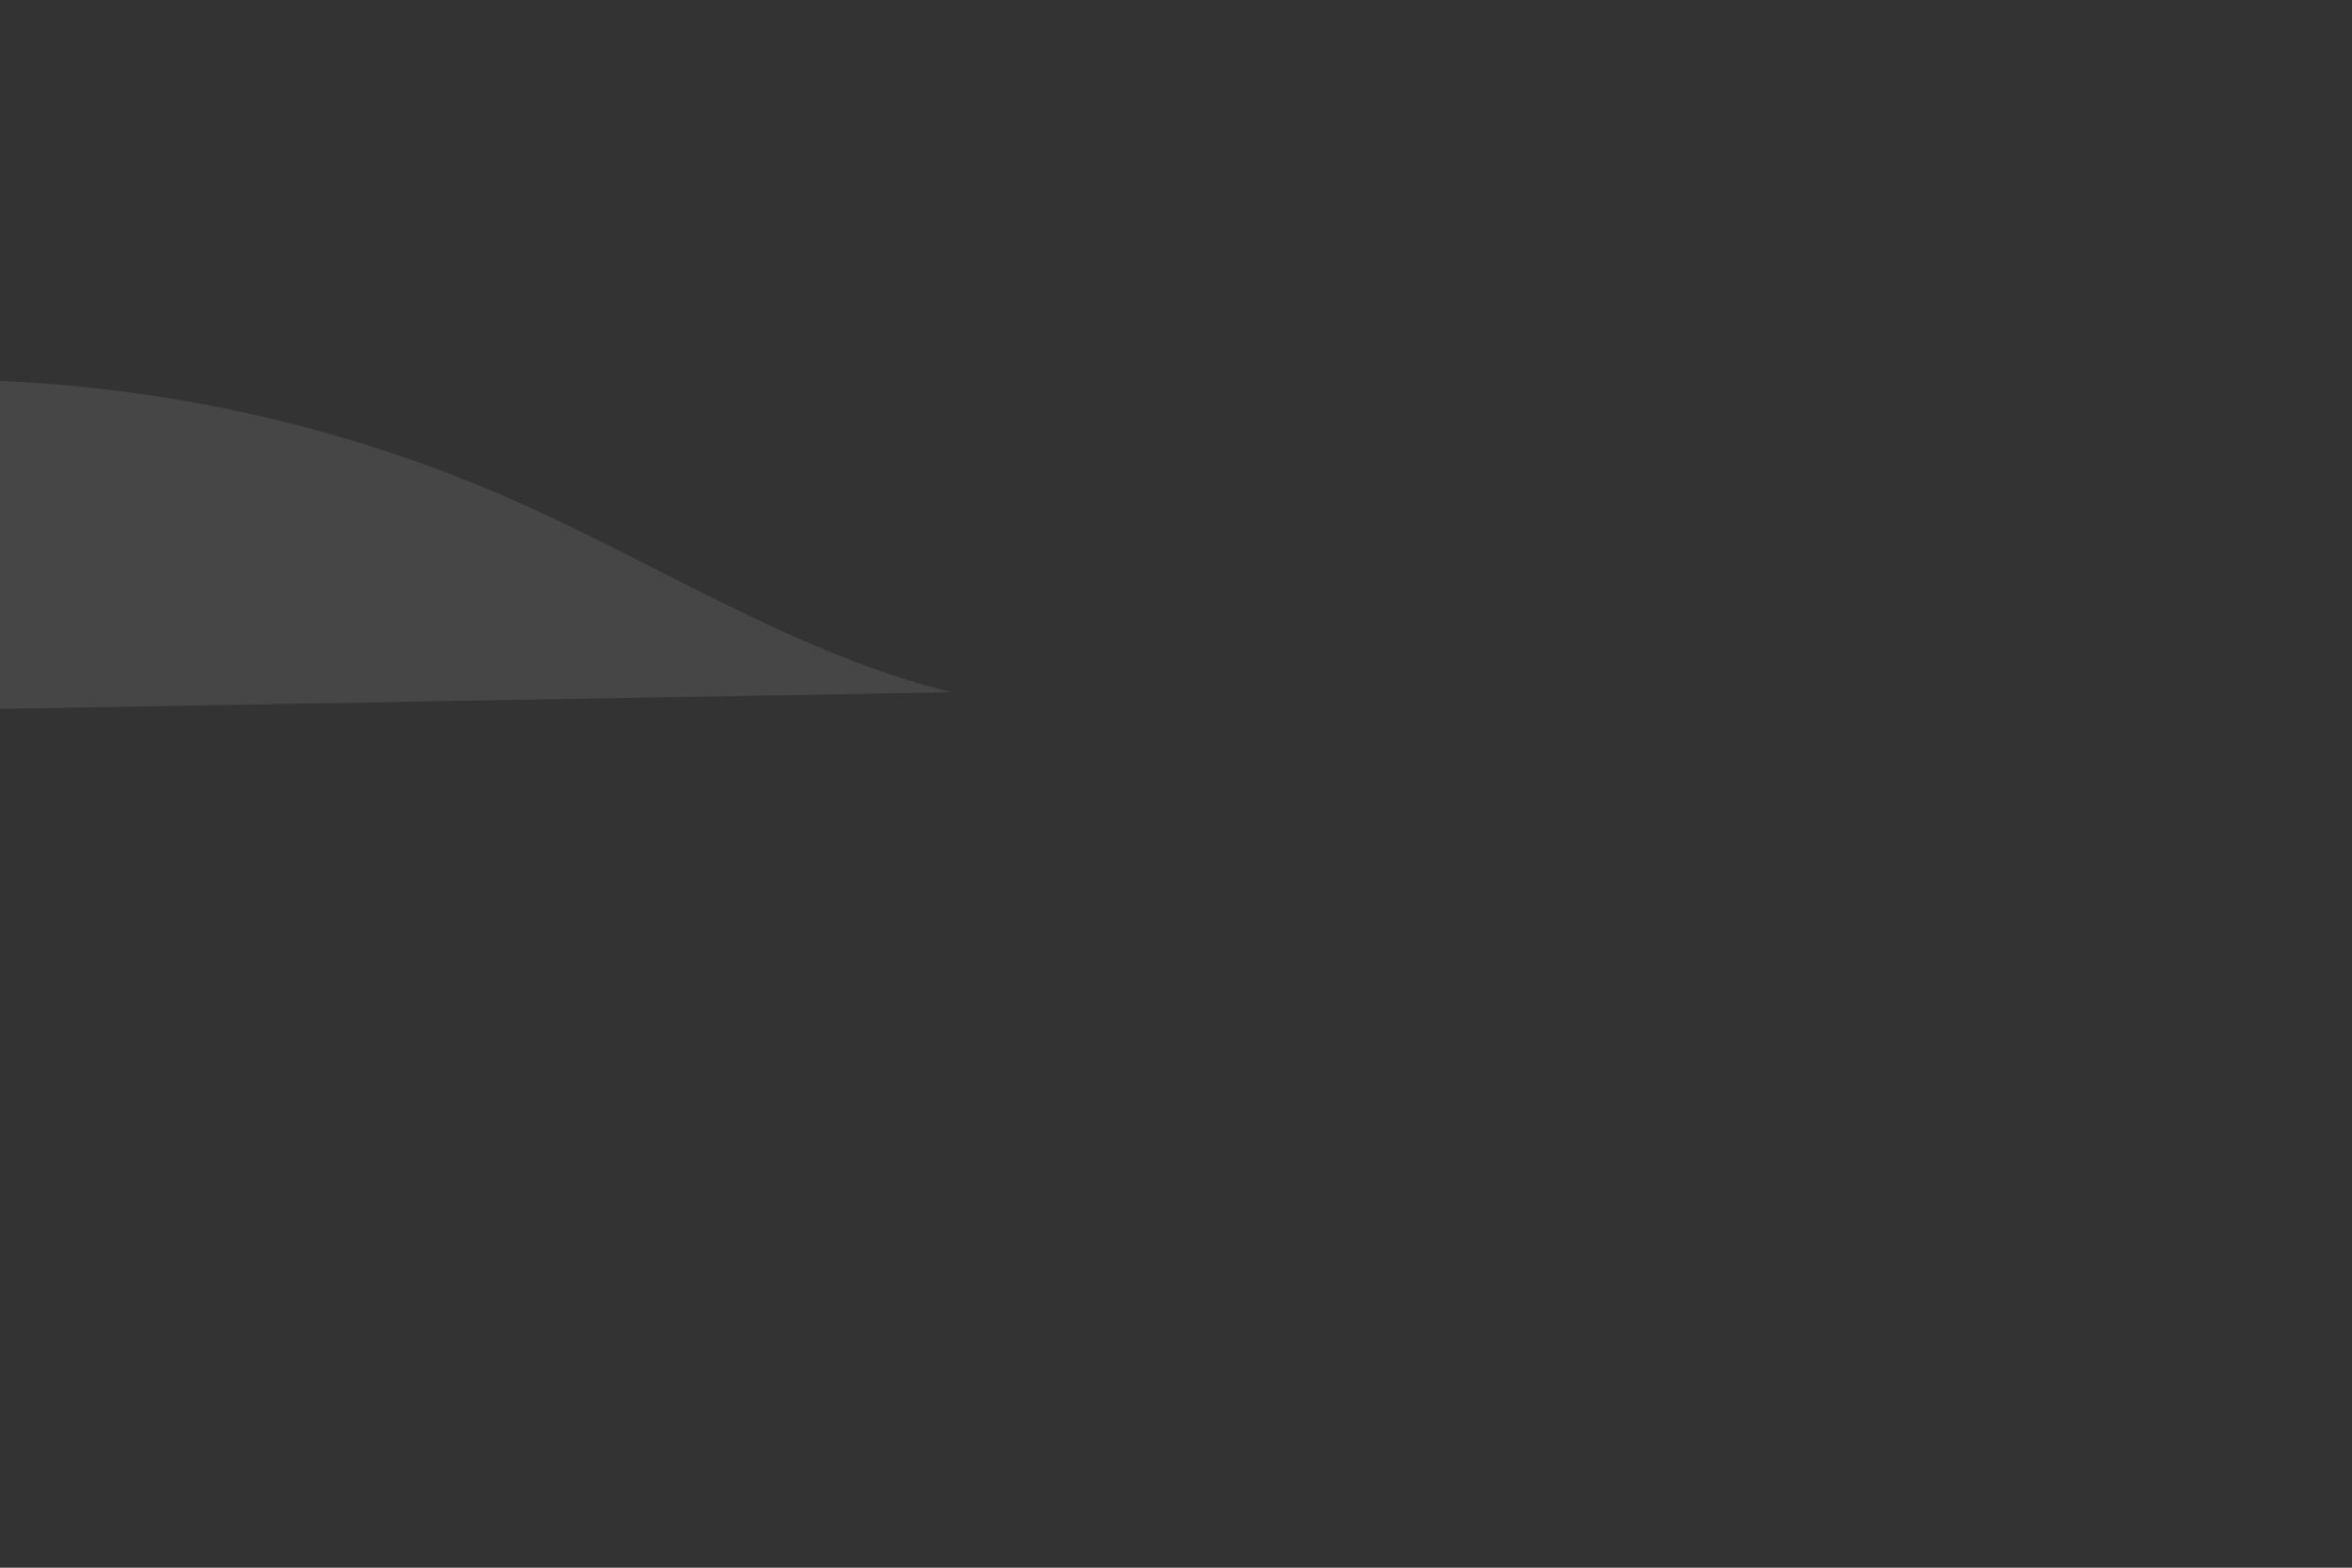 <?xml version="1.0" encoding="utf-8"?>
<!-- Generator: Adobe Illustrator 26.0.1, SVG Export Plug-In . SVG Version: 6.00 Build 0)  -->
<svg version="1.1" xmlns="http://www.w3.org/2000/svg" xmlns:xlink="http://www.w3.org/1999/xlink" x="0px" y="0px"
	 viewBox="0 0 750 500" style="enable-background:new 0 0 750 500;" xml:space="preserve">
<rect x="0" y="0" width="750" height="500" fill="#333333" stroke="none"/>
<style type="text/css">
	.st0{display:none;}
	.st1{display:inline;fill:#EEC5B9;}
	.st2{display:none;opacity:0.1;clip-path:url(#SVGID_00000025422750463564076050000000544791717135539380_);fill:#F9F9F9;}
	.st3{opacity:0.1;clip-path:url(#SVGID_00000025422750463564076050000000544791717135539380_);fill:#F9F9F9;}
	.st4{clip-path:url(#SVGID_00000025422750463564076050000000544791717135539380_);}
	.st5{display:none;fill:#EDAE9B;}
	.st6{display:none;fill:#E89AA3;}
	.st7{display:none;fill:#AF8CAD;}
	.st8{display:none;fill:#9E81A8;}
	.st9{display:none;fill:#84617E;}
	.st10{display:none;fill:#281F32;}
	.st11{display:none;clip-path:url(#SVGID_00000025422750463564076050000000544791717135539380_);fill:#F9F9F9;}
	.st12{display:none;clip-path:url(#SVGID_00000025422750463564076050000000544791717135539380_);}
	.st13{display:inline;fill:#281F32;}
</style>
<g id="BACKGROUND" class="st0">
	<rect class="st1" width="750" height="500"/>
</g>
<g id="OBJECTS">
	<g>
		<defs>
			<rect id="SVGID_1_" width="750" height="500"/>
		</defs>
		<clipPath id="SVGID_00000031175862218934588020000001416496043316172450_">
			<use xlink:href="#SVGID_1_"  style="overflow:visible;"/>
		</clipPath>
		
			<path style="display:none;opacity:0.1;clip-path:url(#SVGID_00000031175862218934588020000001416496043316172450_);fill:#F9F9F9;" d="
			M792.36,97.29c-68.7-16.43-138.53,16.79-201.09,49.59s-131.38,67.2-200.61,53.15c-37.7-7.65-70.99-29.06-107.03-42.49
			c-49.82-18.56-104.36-21.56-157.26-16.29c-52.9,5.28-104.63,18.55-156.12,31.79c-0.39,0.77-2.23,3.04-2.62,3.81v59.03
			c271.94,0,544.93,11.14,816.83,16.09L792.36,97.29z"/>
		
			<path style="display:none;opacity:0.1;clip-path:url(#SVGID_00000031175862218934588020000001416496043316172450_);fill:#F9F9F9;" d="
			M800.34,147.09c-14.7-4.58-29.4-9.17-44.1-13.75c-25.83-8.05-51.74-16.13-78.36-20.93c-70.42-12.71-144.85-1.61-208.7,30.7
			c-49.72,25.16-94.25,63.11-148.77,74.65c1.76,0-0.83,3.69,0.93,3.69h460.33L800.34,147.09z"/>
		<path style="opacity:0.1;clip-path:url(#SVGID_00000031175862218934588020000001416496043316172450_);fill:#F9F9F9;" d="
			M303.3,220.78c-49.8-12.33-93.69-41.11-140.67-61.73c-76.7-33.66-162.89-45.37-245.79-33.38c-0.27,1.68,0.31,3.66,0.03,5.34v96.54
			L303.3,220.78z"/>
		<g style="clip-path:url(#SVGID_00000031175862218934588020000001416496043316172450_);">
			<path class="st5" d="M-118.53,189.42l103.23-44.33c4.86-2.09,11.56-2.16,16.56-0.18l102.16,40.55c5.15,2.05,12.09,1.9,16.96-0.35
				l11.36-5.26c4.98-2.3,12.09-2.4,17.25-0.24l50.94,21.34c4.84,2.03,11.43,2.08,16.38,0.14l10.42-4.1
				c4.91-1.93,11.44-1.89,16.27,0.1l9.32,3.83c4.96,2.04,11.69,2.02,16.62-0.04l82.58-34.58c5.05-2.12,11.98-2.07,16.95,0.1
				l18.07,7.9c5.59,2.44,13.52,2.16,18.52-0.66l0,0c5.02-2.84,13-3.11,18.59-0.63l41,18.17c5.17,2.29,12.47,2.25,17.55-0.1
				l21.78-10.07c4.81-2.22,11.63-2.4,16.77-0.42l13.64,5.23c4.87,1.87,11.28,1.82,16.06-0.11l102.79-41.62
				c3.86-1.56,8.86-1.92,13.29-0.94l87.36,19.29c4.53,1,9.64,0.61,13.53-1.04l46.04-19.51c5.03-2.13,11.97-2.11,16.96,0.05
				l33.34,14.44c3.47,1.5,5.5,3.83,5.5,6.3v175.16c0,4.38-6.28,7.93-14.04,7.93h-965.26c-7.75,0-14.04-3.55-14.04-7.93v-142.1
				C-124.07,193.25-122.02,190.92-118.53,189.42z"/>
			<path class="st6" d="M-26.17,220.46l63.2-28.01c11.27-4.99,23.92-5.96,35.81-2.73l77.37,20.98c8.12,2.2,16.64,2.47,24.88,0.77
				l6.33-1.3c8.08-1.66,16.43-1.44,24.41,0.64l88.6,23.17c9.74,2.55,20,2.3,29.6-0.7l54.98-17.18c10-3.13,20.7-3.26,30.77-0.38h0
				c10.81,3.09,22.32,2.71,32.9-1.09l7.3-2.62c7.99-2.87,16.55-3.8,24.98-2.72l147.59,18.94c7.21,0.92,14.52,0.38,21.51-1.61
				l113.34-32.2v192.23c0,29.66-24.04,53.7-53.7,53.7H27.53c-29.66,0-53.7-24.04-53.7-53.7V220.46z"/>
			<path class="st7" d="M-26.17,348.01c0-19.17,14.09-35.43,33.07-38.15l140.06-50.88c7.22-2.62,15.09-2.92,22.49-0.85l90.31,25.25
				c0.69-0.13,61.31-16.75,62.01-16.84l65.97-16.66c1.67-0.22,3.36-0.33,5.04-0.33h17.13c3.66,0,7.3,0.52,10.81,1.55L516.29,279
				c6.87,2.01,14.16,2.06,21.06,0.16L601,261.59c2.81-0.78,5.53-1.87,8.1-3.26l57.27-31.02c5.64-3.05,11.95-4.65,18.36-4.65h4.75
				c4.49,0,8.95-0.79,13.17-2.32l8.91-3.24c10.58-3.85,22.31-2.88,32.11,2.66l20.59,11.62v116.64c0,21.28-17.25,38.54-38.54,38.54
				H12.37C-8.92,386.55-26.17,369.29-26.17,348.01L-26.17,348.01z"/>
			<path class="st8" d="M-36.42,258.83l60.36-20.34c1.58-0.53,3.12-1.17,4.61-1.9l17.75-8.73c5.19-2.55,10.89-3.88,16.66-3.88h9.61
				c8.71,0,17.14,3.01,23.89,8.52l60.26,49.23l85.03,64c4.97,3.74,10.78,6.19,16.93,7.15l58.46,9.06c1.91,0.3,3.85,0.45,5.78,0.45
				h61.34c6.19,0,12.28-1.52,17.75-4.43l98.65-52.54c1.03-0.55,2.09-1.05,3.16-1.5l28.36-11.88c5.81-2.43,12.14-3.37,18.4-2.74
				l31.47,3.2c4.48,0.46,8.84,1.71,12.87,3.7l50.47,24.87c8.44,4.16,18.13,5.02,27.17,2.41l18.52-5.35
				c7.94-2.29,16.41-1.92,24.11,1.06l8.8,3.41c6.66,2.58,13.9,3.21,20.91,1.84l45.03-8.85v84.63H1.33
				c-20.85,0-37.76-16.9-37.76-37.76V258.83z"/>
			<path class="st9" d="M-59.24,389.89l115.55-36.23c1.25-0.39,2.45-0.91,3.58-1.56l41.08-23.36c5.02-2.85,11.08-3.18,16.38-0.89
				l49.47,21.44c1.22,0.53,2.48,0.92,3.78,1.17l199.73,38.97c1.53,0.3,3.09,0.4,4.65,0.31l76.59-4.73c1.12-0.07,2.23-0.24,3.32-0.51
				l109.13-27.28c0.46-0.11,0.92-0.21,1.38-0.29l52.78-8.95c3.42-0.58,6.6-2.11,9.18-4.43l69.05-61.88c2.37-2.12,5.25-3.6,8.36-4.27
				l54.96-11.91v190.81H-59.24V389.89z"/>
			<path class="st10" d="M680.52,382.07l-10.53,3.16c-9.13,2.74-18.94,2-27.55-2.08l-14.79-7.01c-9.29-4.4-19.96-4.9-29.62-1.4
				l-55.39,20.09c-3.91,1.42-8.02,2.19-12.17,2.3l-78.98,1.97c-3.07,0.08-6.12,0.52-9.08,1.32L321.5,433.09
				c-3.27,0.88-6.65,1.33-10.04,1.33H251.5c-5.49,0-10.91-1.17-15.91-3.44l-69.53-31.55c-2.5-1.14-5.12-2-7.8-2.58l-84.25-18.15
				c-5.96-1.28-12.14-1.13-18.03,0.44l-69.67,18.58V502h790.08v-91.18l-70.75-27.71C697.62,379.96,688.78,379.6,680.52,382.07z"/>
		</g>
		
			<ellipse transform="matrix(0.707 -0.707 0.707 0.707 103.507 429.977)" style="display:none;clip-path:url(#SVGID_00000031175862218934588020000001416496043316172450_);fill:#F9F9F9;" cx="570.78" cy="90.04" rx="26.22" ry="26.22"/>
		<g style="display:none;clip-path:url(#SVGID_00000031175862218934588020000001416496043316172450_);">
			<path class="st13" d="M281.06,191.64c0,0,1.66,4.54,10.69,6.57l5.1,2.85l3.18-0.41l-2.52-2.43c0,0,5.47-2.63,8.38-5.71l5.27-1.88
				c0,0-8.77,1.29-13.21,4.92l-3.12,1.61l-8.42-2.07C286.39,195.08,282.59,193.15,281.06,191.64z"/>
			<path class="st13" d="M14.95,80.85c0,0,1.38,3.78,8.89,5.46l4.24,2.37l2.64-0.34l-2.1-2.02c0,0,4.55-2.18,6.97-4.75L39.98,80
				c0,0-7.29,1.07-10.99,4.1l-2.6,1.34l-7-1.73C19.38,83.71,16.22,82.1,14.95,80.85z"/>
			<path class="st13" d="M191.71,175.34c0,0,2.11,7.09,15.72,11.02l7.52,4.83l4.89-0.34l-3.63-3.95c0,0,8.6-3.5,13.32-7.95
				l8.22-2.39c0,0-13.51,1.15-20.63,6.29l-4.92,2.16l-12.67-3.95C199.53,181.08,193.91,177.77,191.71,175.34z"/>
			<path class="st13" d="M228.31,142.74c0,0,1.3,4.35,9.65,6.74l4.61,2.95l3-0.21l-2.23-2.42c0,0,5.27-2.16,8.16-4.89l5.04-1.47
				c0,0-8.28,0.72-12.64,3.88l-3.01,1.33l-7.77-2.41C233.11,146.25,229.66,144.23,228.31,142.74z"/>
			<path class="st13" d="M142.86,190.39c0,0,0.73,2.45,5.43,3.79l2.6,1.66l1.69-0.12l-1.26-1.36c0,0,2.96-1.21,4.59-2.75l2.84-0.83
				c0,0-4.66,0.41-7.12,2.19l-1.7,0.75l-4.37-1.35C145.56,192.37,143.62,191.23,142.86,190.39z"/>
			<path class="st13" d="M343.92,172.61c0,0,0.73,2.45,5.43,3.79l2.6,1.66l1.69-0.12l-1.26-1.36c0,0,2.96-1.21,4.59-2.75l2.84-0.83
				c0,0-4.66,0.41-7.12,2.19l-1.7,0.75l-4.37-1.35C346.62,174.59,344.68,173.45,343.92,172.61z"/>
			<polygon class="st13" points="196.91,153.29 193.78,153.81 183.67,154.57 187.85,155.7 184.83,156.84 178.44,155.15 
				171.23,154.57 165.88,155.15 170.99,154.11 177.99,154.33 180.06,153.58 187.02,153.81 			"/>
			<polygon class="st13" points="385.48,236.77 381.46,237.44 368.52,238.41 373.87,239.87 370.01,241.32 361.82,239.15 
				352.6,238.41 345.76,239.15 352.3,237.83 361.26,238.11 363.91,237.15 372.82,237.44 			"/>
			<polygon class="st13" points="311.15,120.09 308.79,120.48 301.19,121.05 304.34,121.9 302.07,122.76 297.26,121.48 
				291.85,121.05 287.83,121.48 291.67,120.7 296.93,120.87 298.49,120.31 303.72,120.48 			"/>
			<polygon class="st13" points="222.99,114.65 221.32,114.93 215.94,115.33 218.17,115.94 216.56,116.54 213.16,115.64 
				209.32,115.33 206.48,115.64 209.2,115.09 212.92,115.21 214.02,114.81 217.73,114.93 			"/>
			<polygon class="st13" points="307.14,167.17 303.13,167.84 290.18,168.8 295.54,170.26 291.67,171.72 283.49,169.55 
				274.26,168.8 267.42,169.55 273.96,168.22 282.92,168.5 285.57,167.54 294.48,167.84 			"/>
			<polygon class="st13" points="102.35,104.17 98.33,104.84 85.39,105.81 90.74,107.26 86.88,108.72 78.69,106.55 69.47,105.81 
				62.63,106.55 69.17,105.22 78.13,105.51 80.78,104.55 89.69,104.84 			"/>
			<polygon class="st13" points="110.02,136.2 120.87,138.44 131.89,143.52 133.61,145.54 135.99,145.27 136.32,142.92 
				143.69,136.49 153.52,135.06 142.82,135.19 135.03,139.61 131.17,139.89 121.74,137.22 			"/>
		</g>
	</g>
</g>
</svg>
